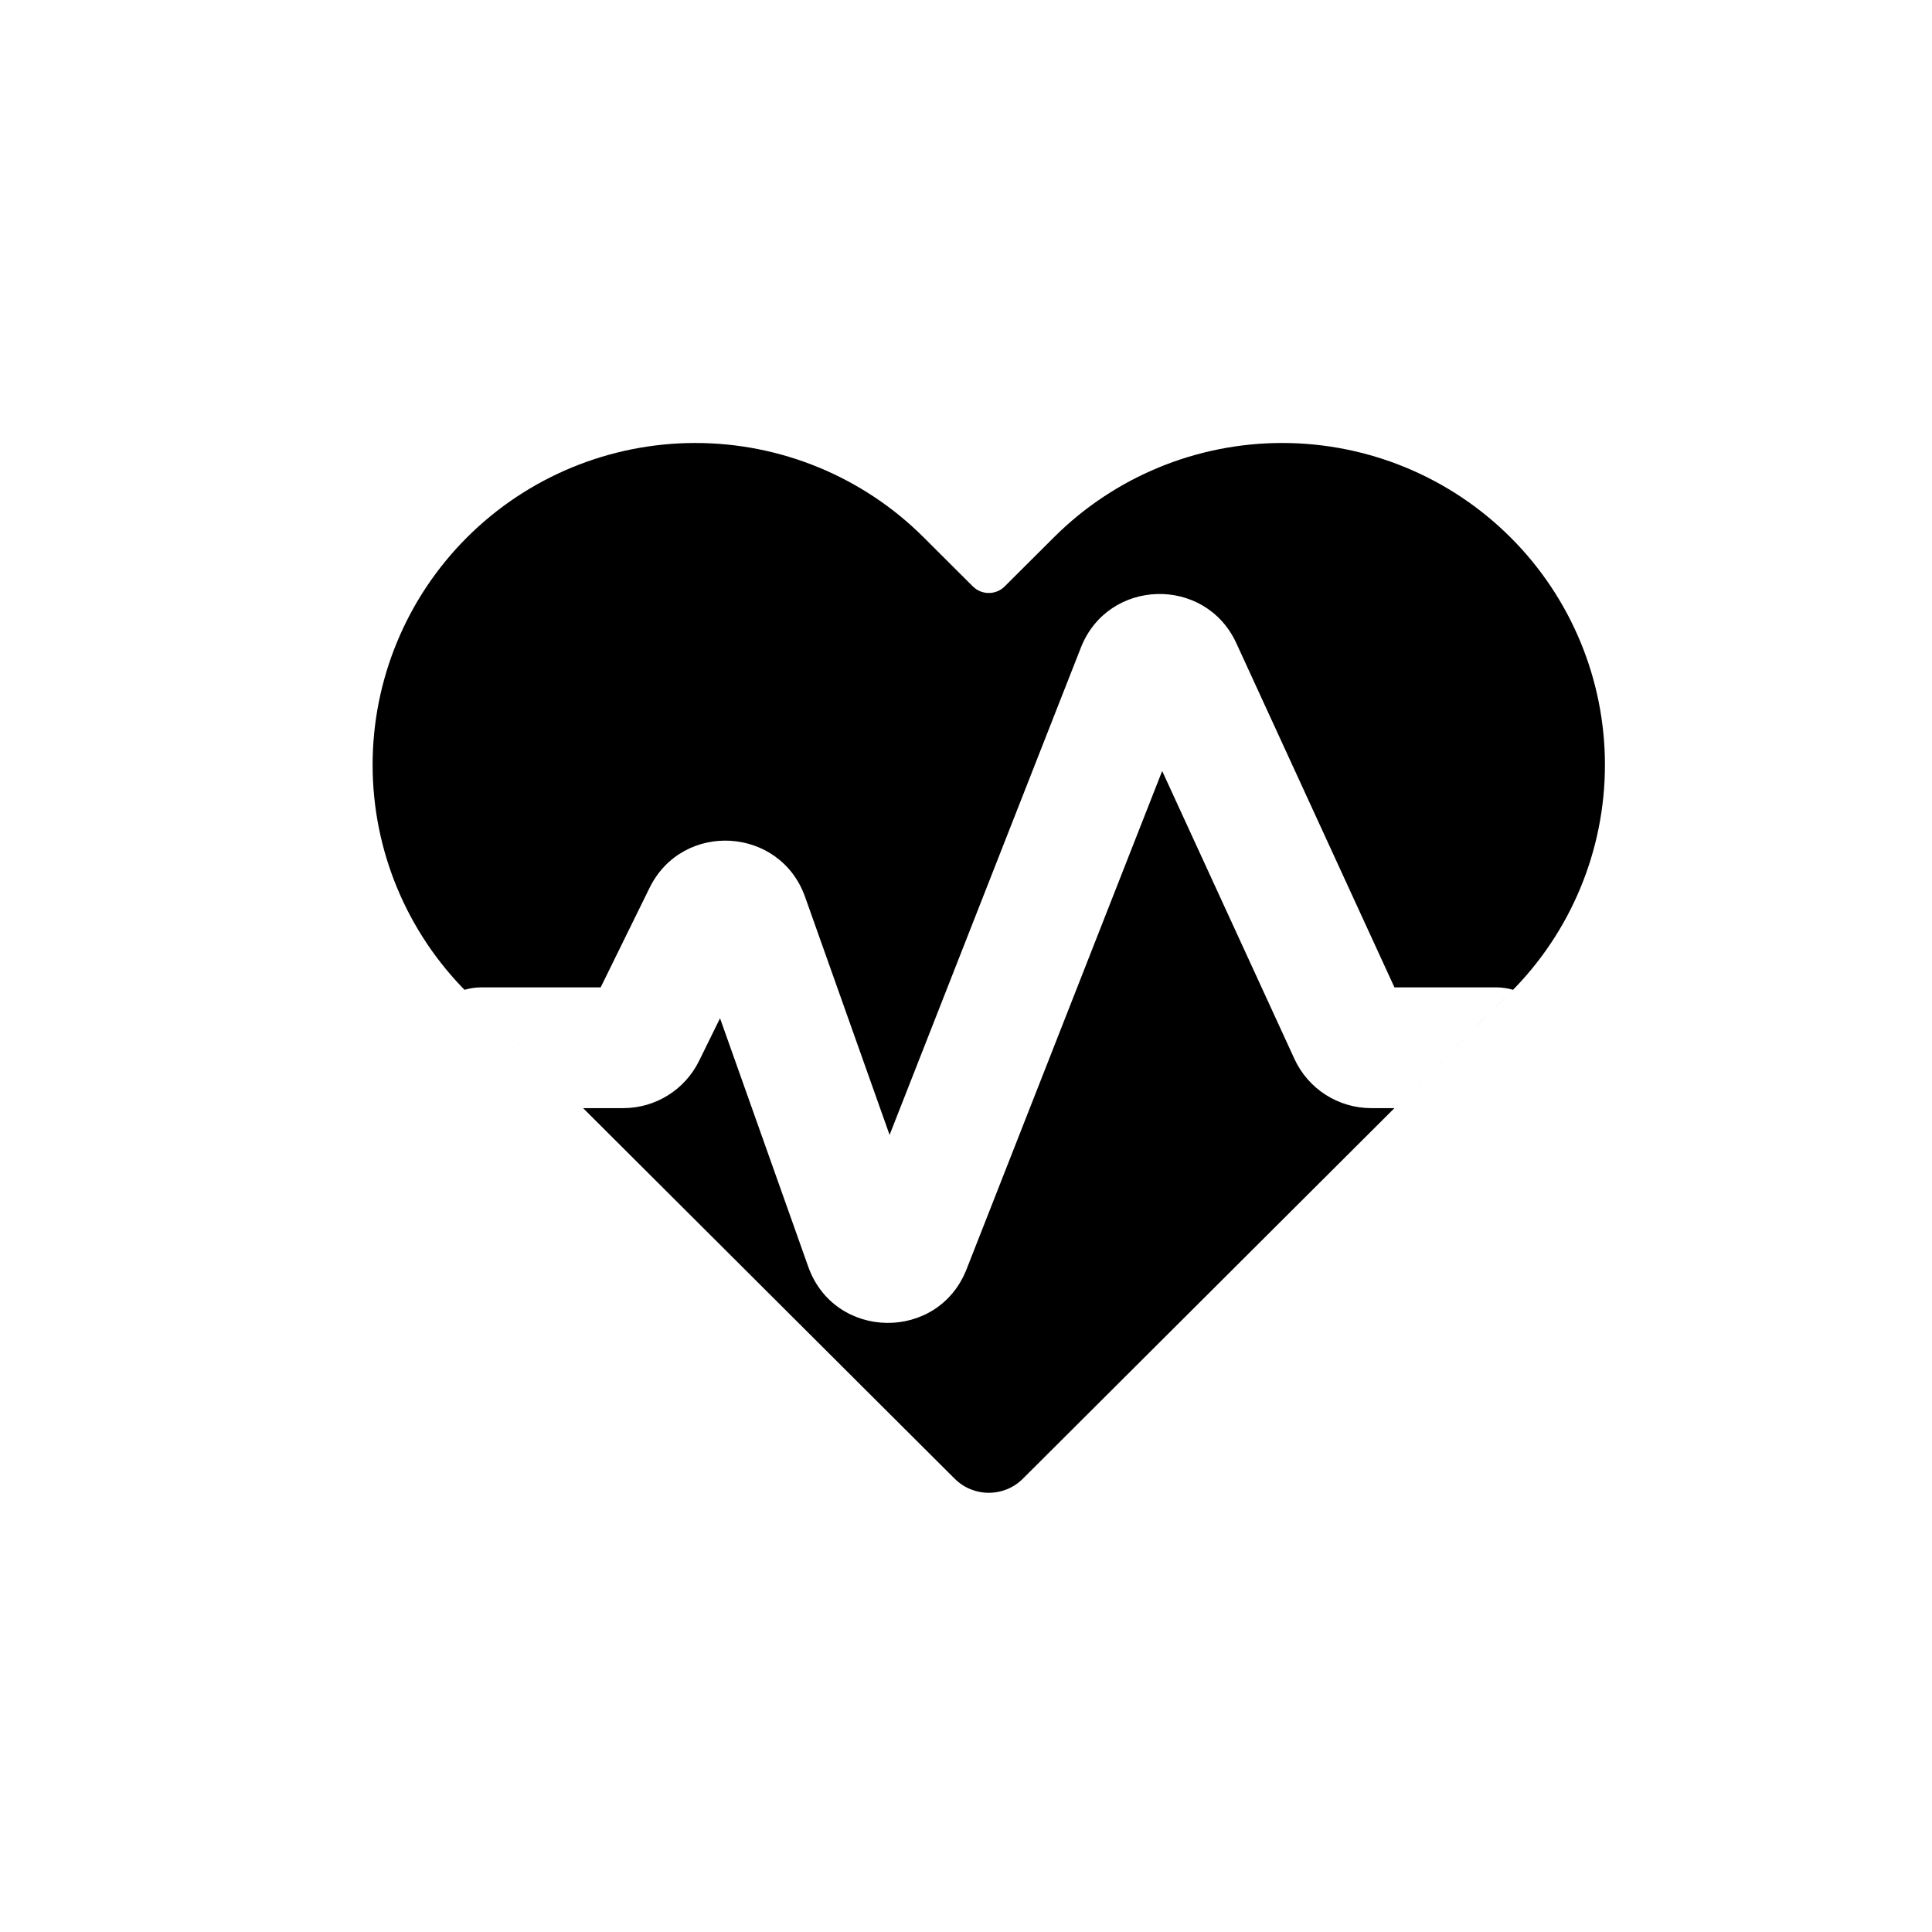 <svg viewBox="0 0 80 80" fill="none">
  <path fill-rule="evenodd" clip-rule="evenodd" d="M15.429 31.672C15.429 28.137 16.837 24.746 19.343 22.247C21.849 19.747 25.249 18.343 28.793 18.343C32.337 18.343 35.737 19.747 38.243 22.247L40.283 24.282C40.648 24.645 41.238 24.645 41.602 24.282L43.643 22.247C46.149 19.747 49.548 18.343 53.093 18.343C56.637 18.343 60.036 19.747 62.543 22.247C65.049 24.746 66.457 28.137 66.457 31.672C66.457 35.207 65.049 38.597 62.543 41.096L48.517 55.085L48.514 55.088L42.355 61.23C41.575 62.009 40.311 62.009 39.531 61.23L33.372 55.088L19.343 41.096C16.837 38.597 15.429 35.207 15.429 31.672ZM61.943 40.885C62.189 40.885 62.426 40.92 62.651 40.986C62.615 41.023 62.579 41.06 62.542 41.096L57.741 45.885H56.779C55.412 45.885 54.169 45.089 53.599 43.846L48.123 31.925L40.023 52.557C38.84 55.571 34.551 55.501 33.467 52.45L32.924 50.92L29.815 42.164L28.948 43.928L26.909 42.926L28.948 43.928C28.36 45.126 27.141 45.885 25.807 45.885H24.145L19.343 41.096C19.307 41.059 19.27 41.023 19.235 40.986C19.459 40.92 19.696 40.885 19.942 40.885H24.872L26.064 38.459L26.896 36.766C28.262 33.986 32.299 34.219 33.336 37.137L36.836 46.994L43.947 28.878L44.757 26.817C45.884 23.944 49.907 23.831 51.195 26.635L57.741 40.885H61.943Z" fill="currentColor" />
</svg>